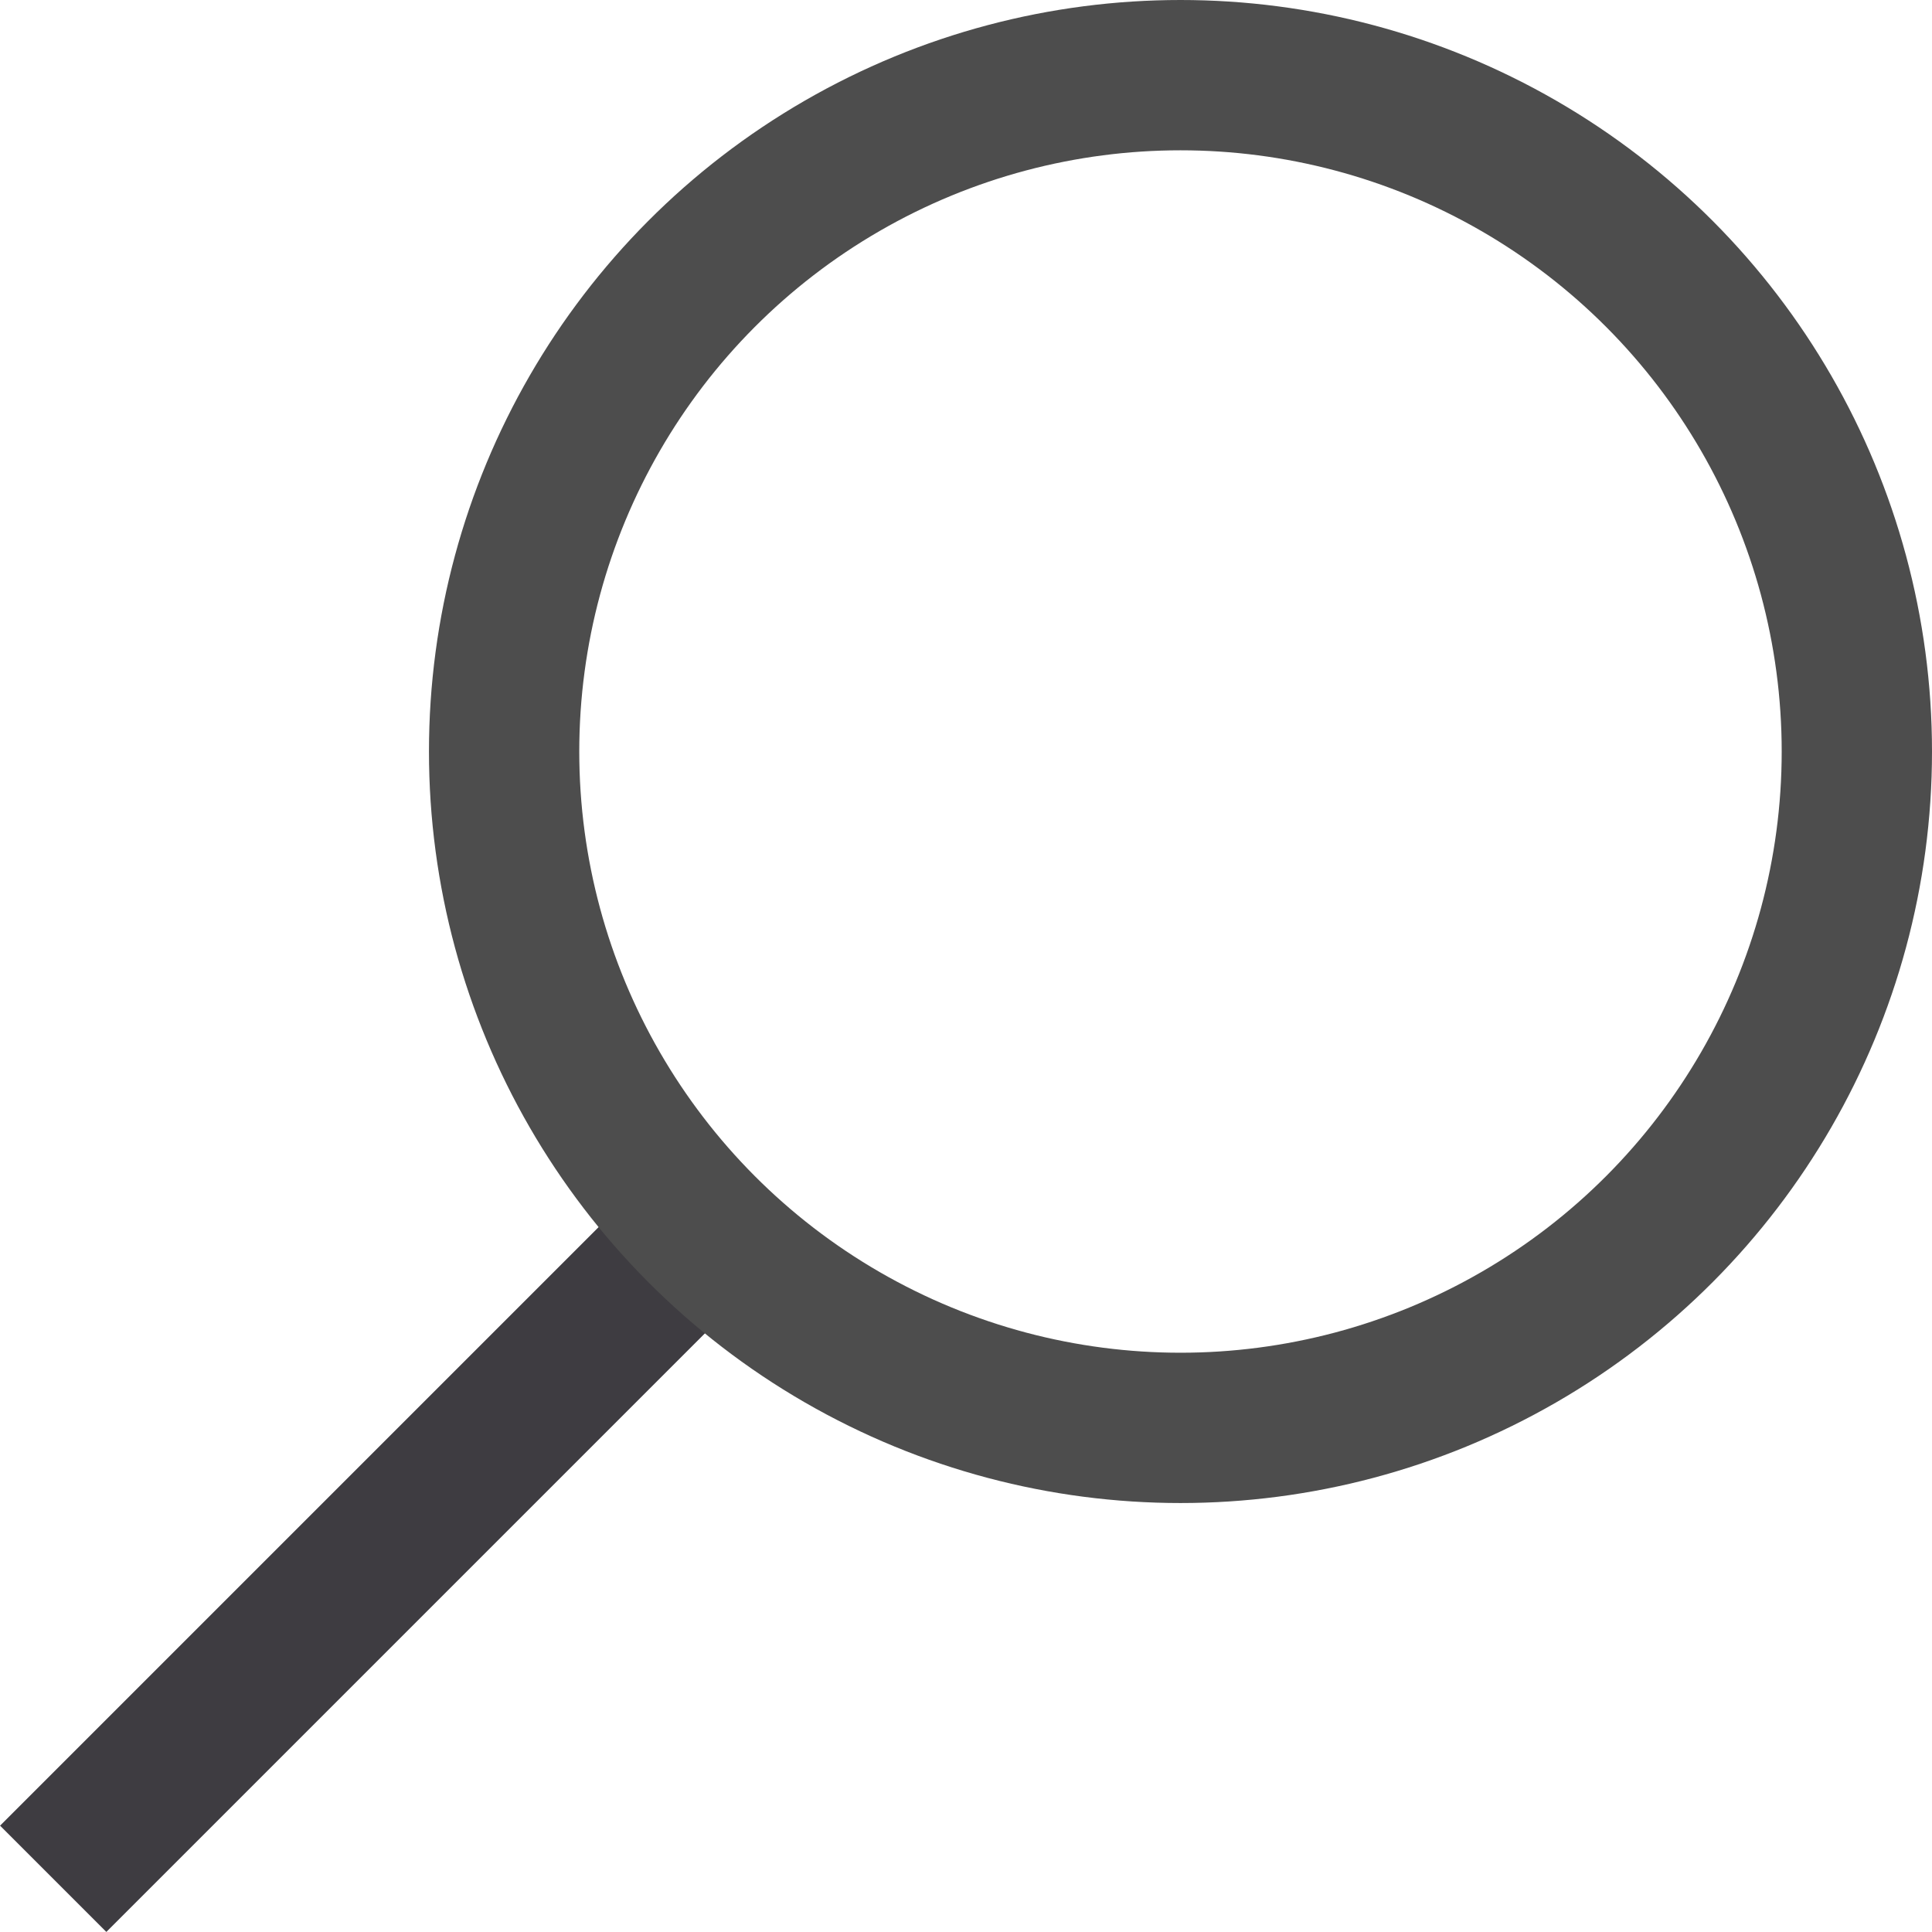 <svg xmlns="http://www.w3.org/2000/svg" width="12.854" height="12.854" viewBox="0 0 12.854 12.854">
  <g id="グループ_70" data-name="グループ 70" transform="translate(-1233.146 -448)">
    <line id="線_8" data-name="線 8" x1="4" y2="4" transform="translate(1233.5 456.5)" fill="none" stroke="#3e3c41" stroke-width="1"/>
    <g id="楕円形_1" data-name="楕円形 1" transform="translate(1236 448)" fill="none" stroke="#4d4d4d" stroke-width="1">
      <circle cx="5" cy="5" r="5" stroke="none"/>
      <circle cx="5" cy="5" r="4.5" fill="none"/>
    </g>
  </g>
</svg>
